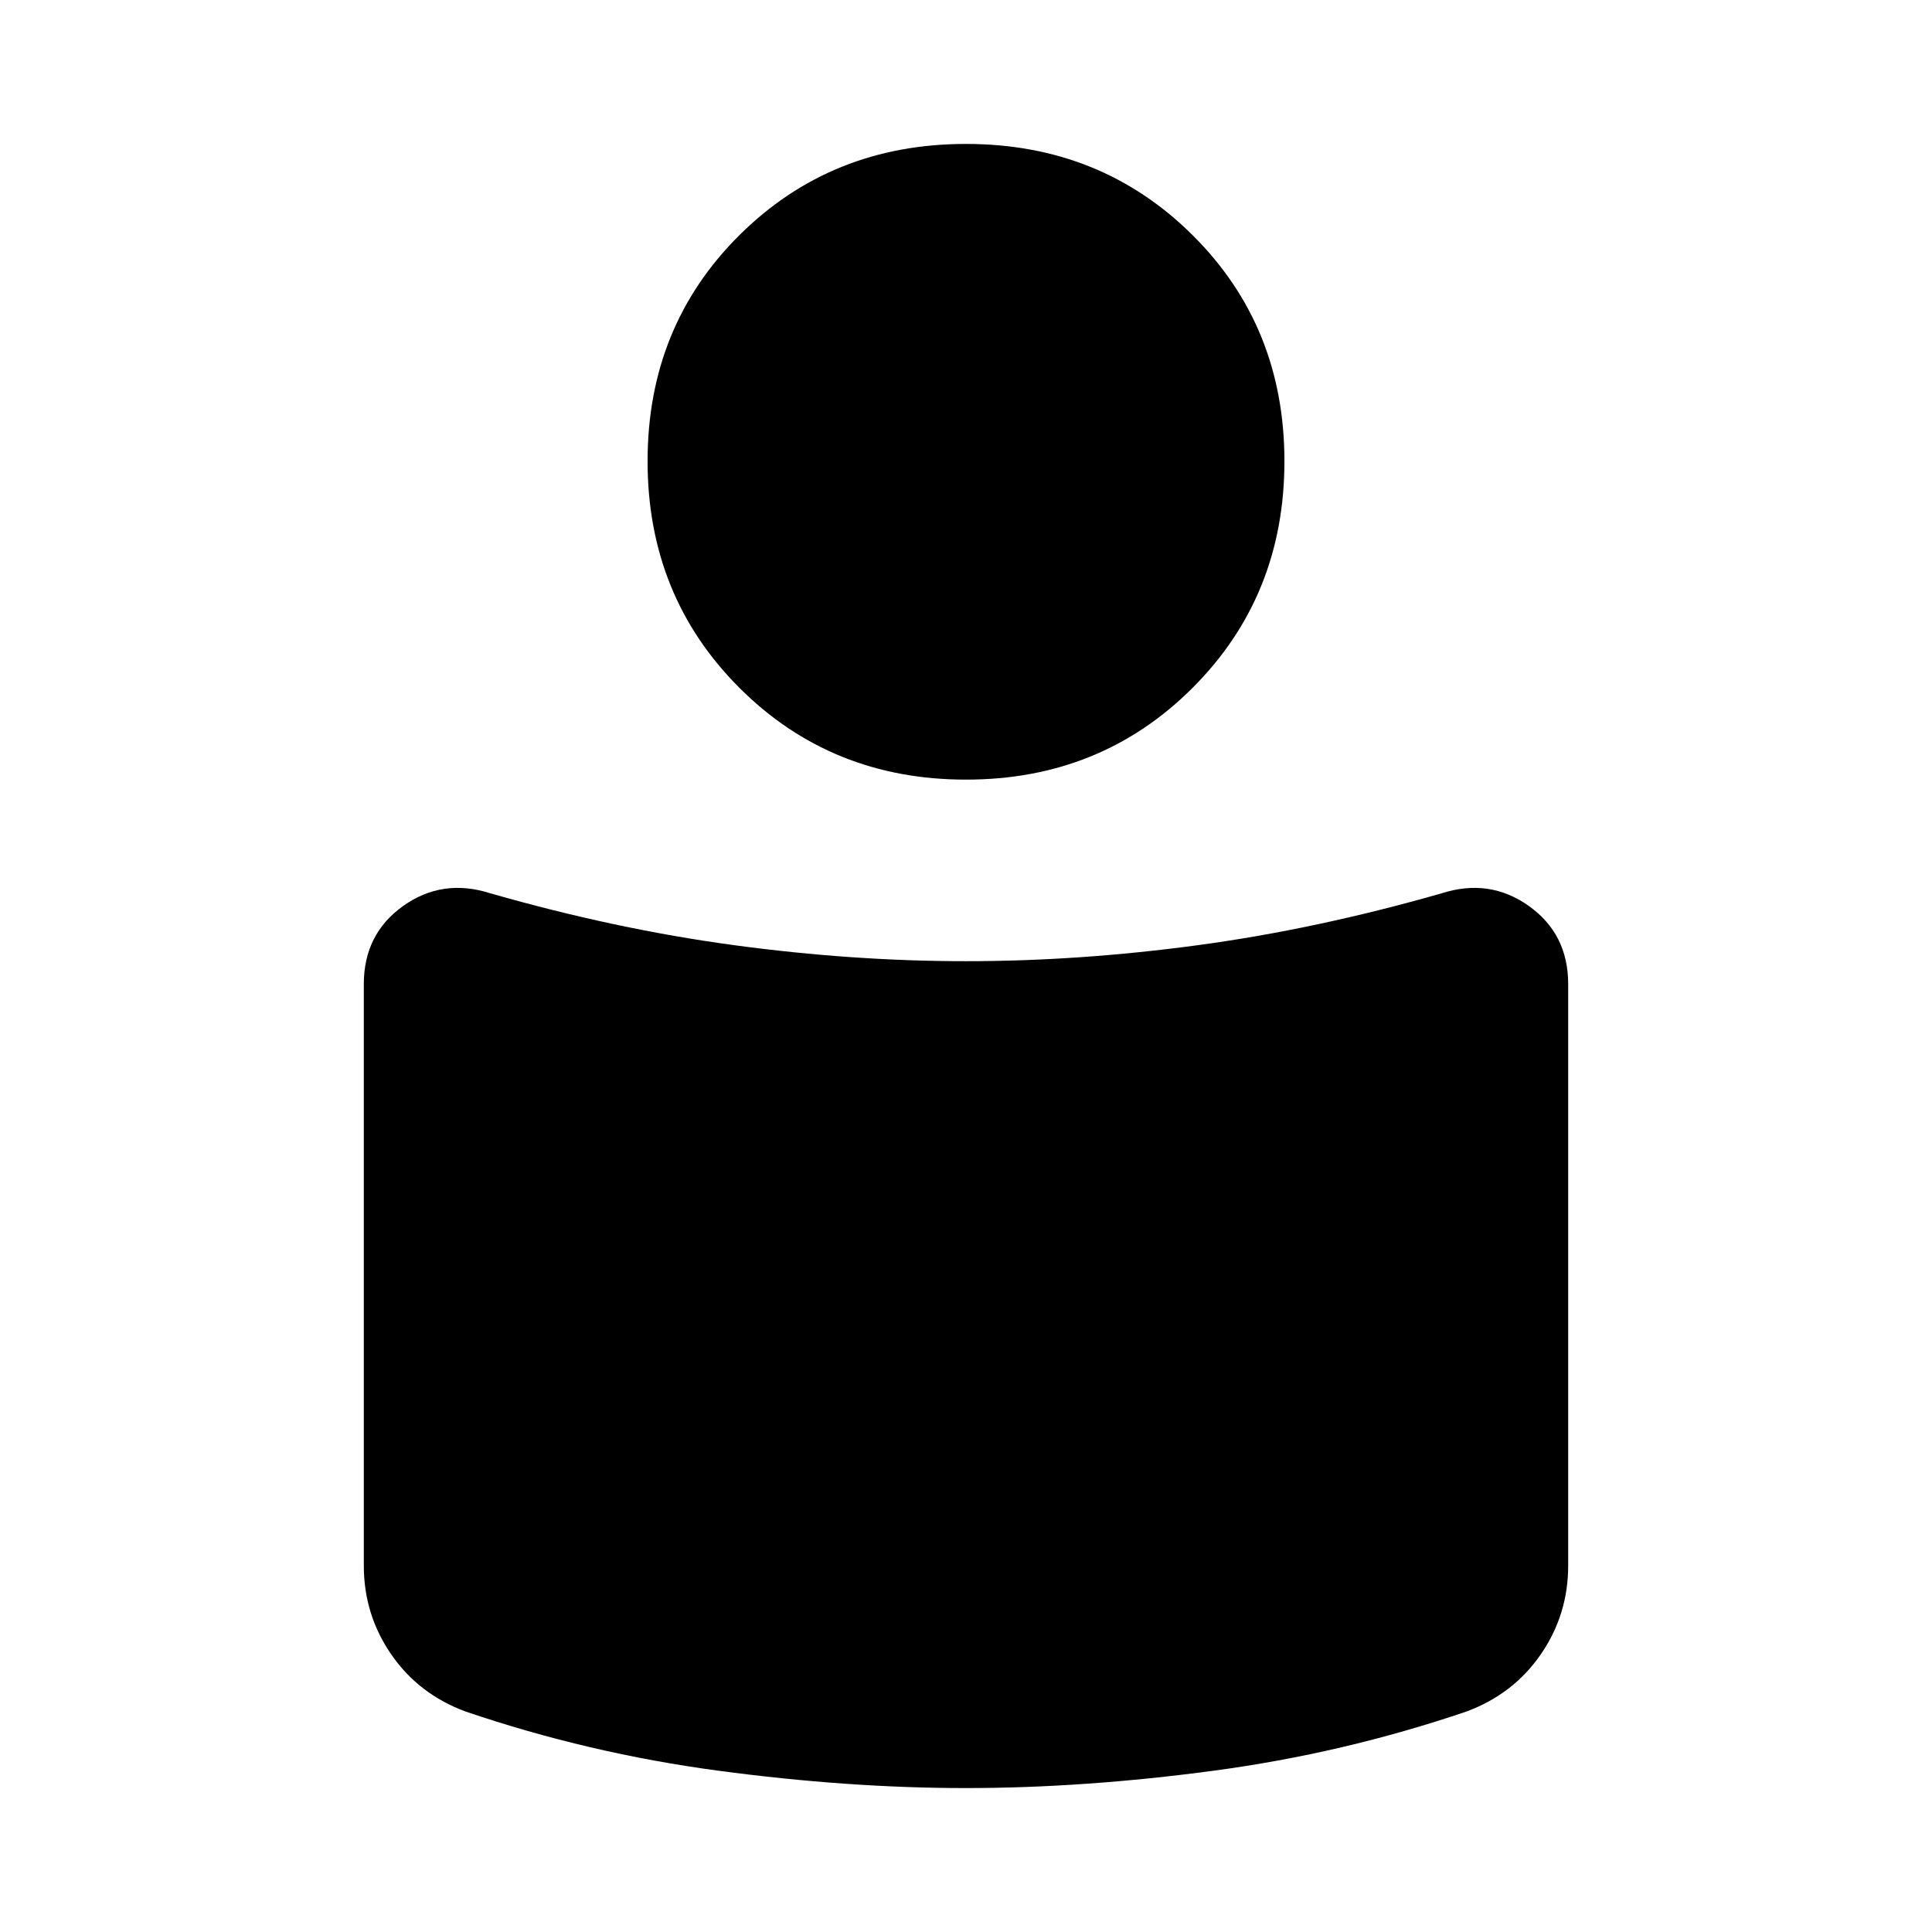 <svg xmlns="http://www.w3.org/2000/svg" height="20" viewBox="0 -960 960 960" width="20"><path d="M480-482.39q56.3 0 115.16-7.95 58.86-7.94 121.14-25.77 23.83-7.63 43.37 6.28 19.55 13.92 19.55 38.81v289q0 24.33-13.63 44.09-13.63 19.76-36.96 28.39-61.09 20.76-125.54 29.39-64.46 8.63-123.09 8.63-58.63 0-123.09-8.63-64.45-8.63-125.54-29.39-23.33-8.63-36.96-28.39-13.63-19.76-13.63-44.09v-289q0-24.89 19.55-38.81 19.54-13.91 43.37-6.28 62.28 17.83 121.14 25.77 58.86 7.95 115.16 7.95Zm0-406.09q66.98 0 112.6 45.34 45.62 45.33 45.62 112.31t-45.62 112.6q-45.62 45.62-112.6 45.62-66.98 0-112.6-45.62-45.62-45.62-45.62-112.6 0-66.98 45.62-112.31 45.62-45.34 112.6-45.34Z"/></svg>